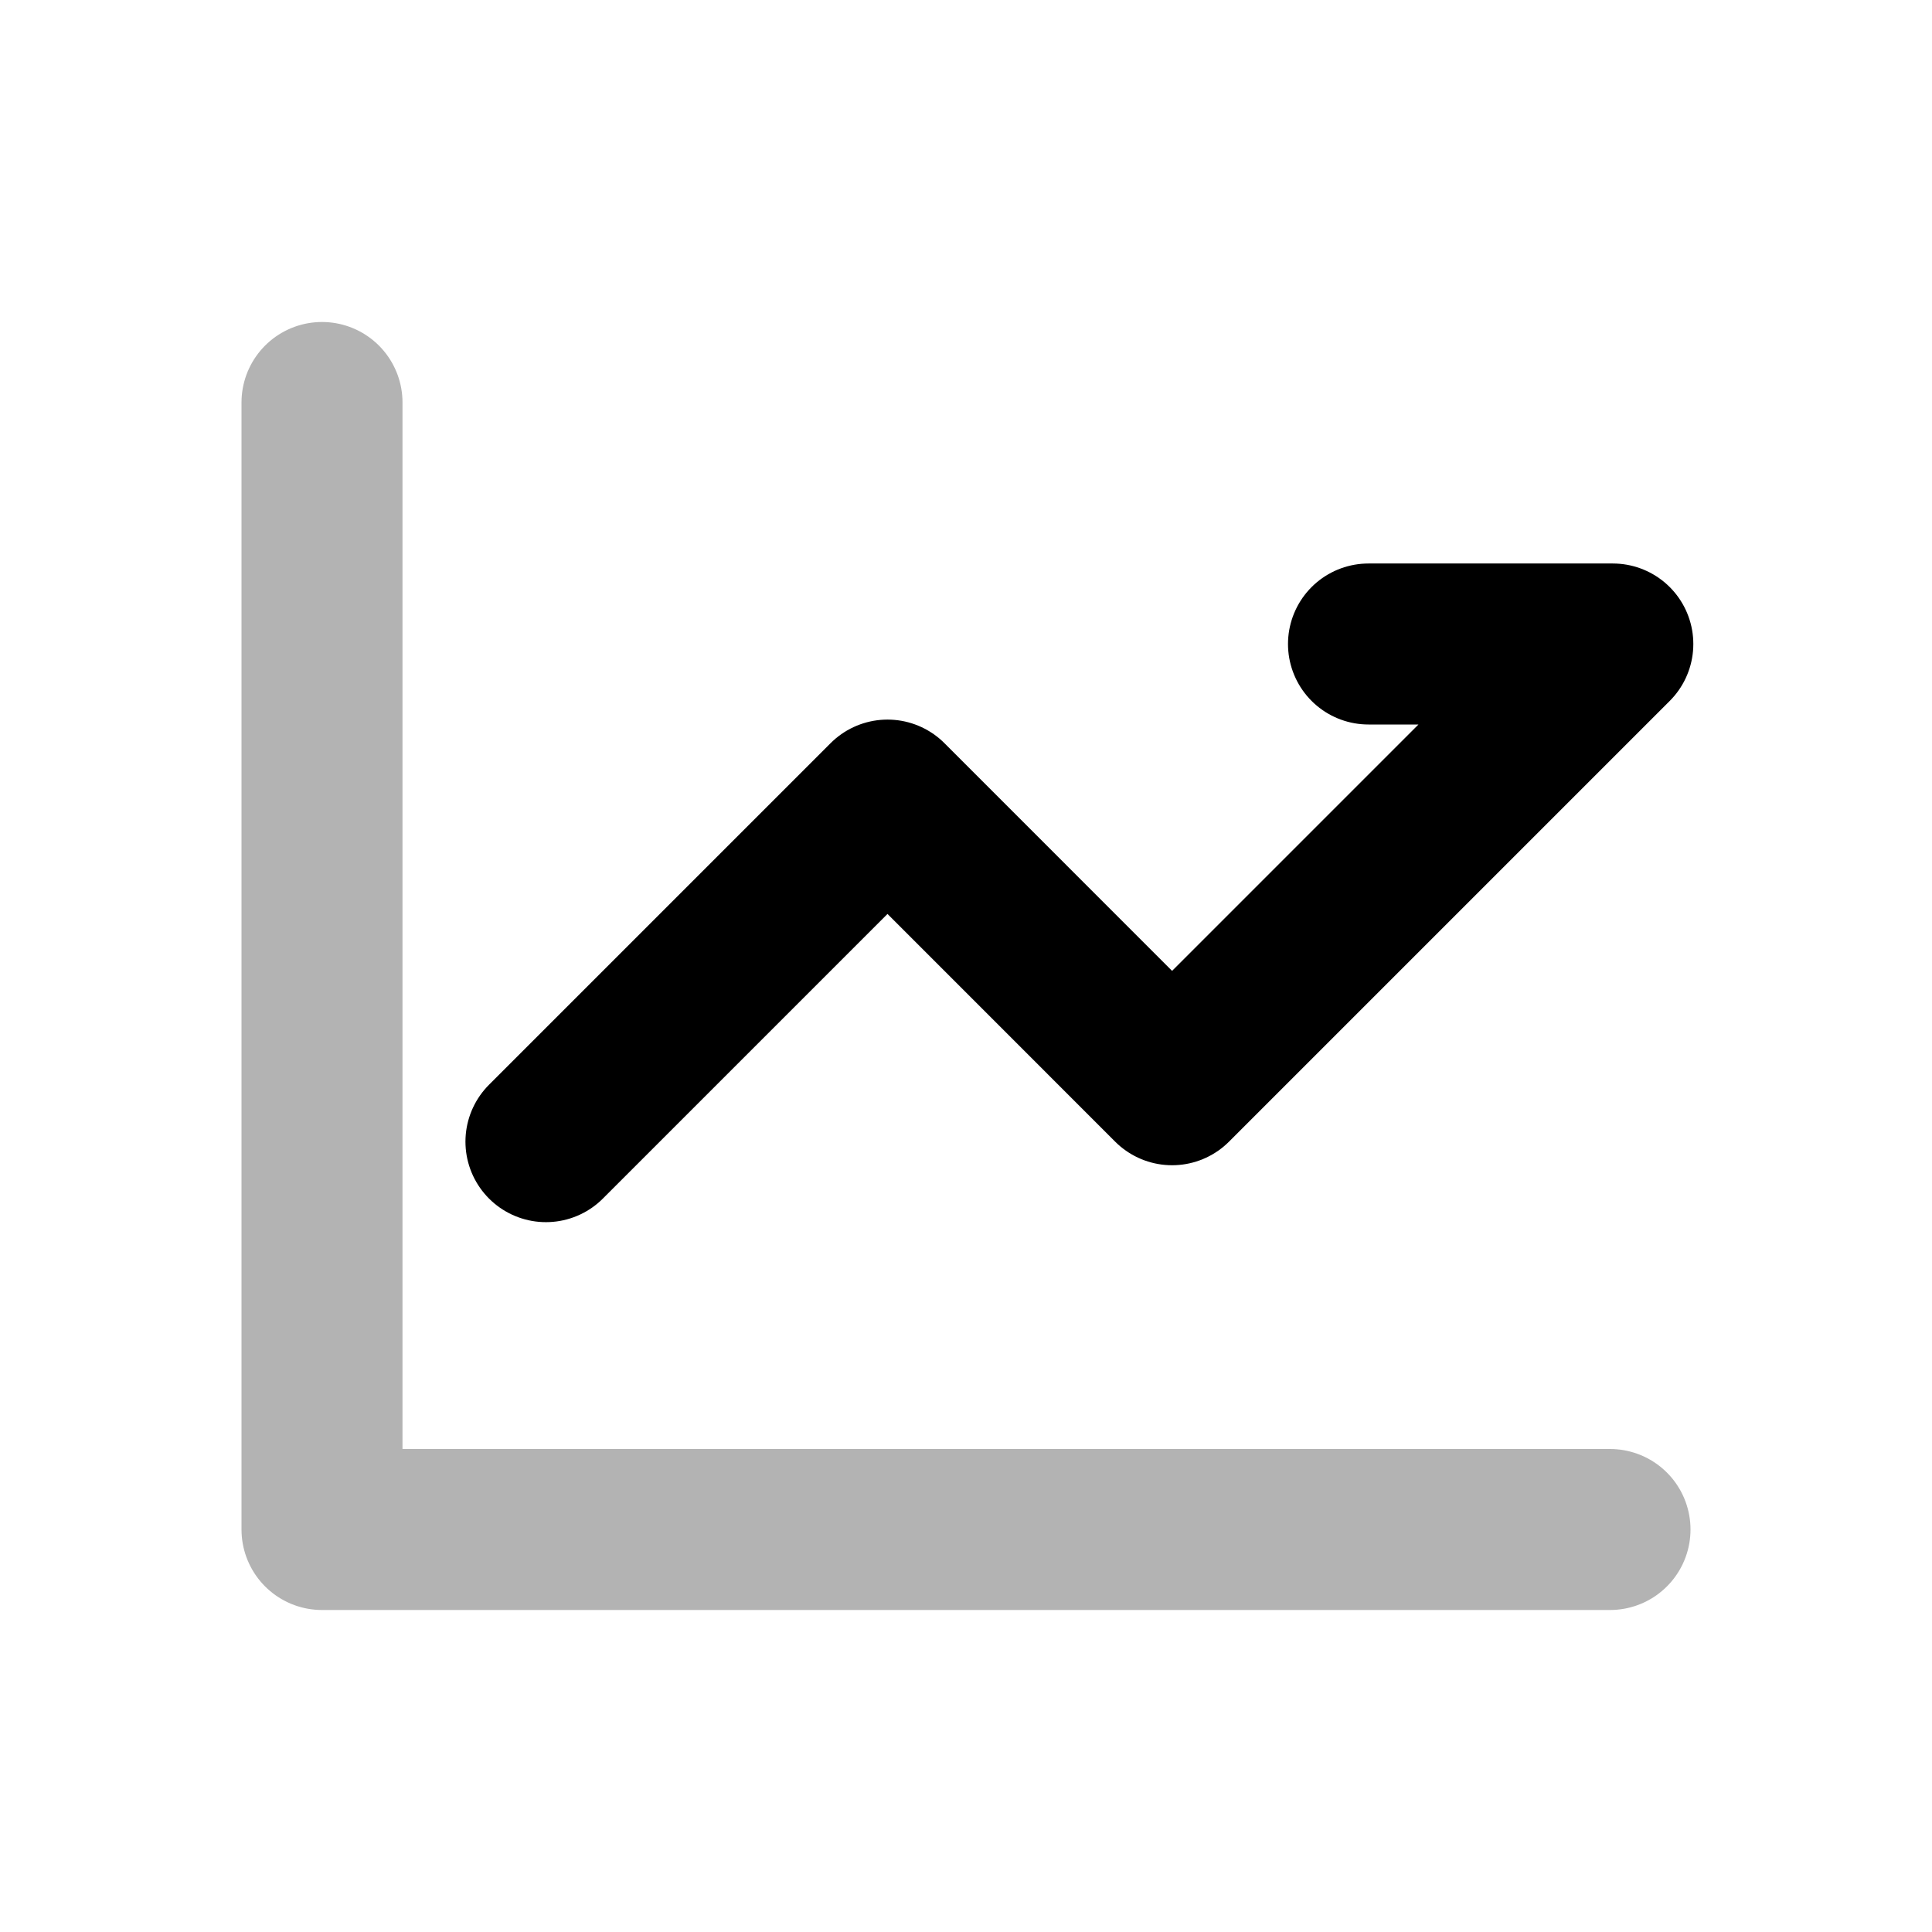 <svg xmlns="http://www.w3.org/2000/svg" width="24" height="24" viewbox="0 0 24 24" fill="none">
    <path stroke="currentColor" stroke-linecap="round" stroke-linejoin="round" stroke-width="2" d="M4 5v14h16" opacity=".3"/>
    <path stroke="currentColor" stroke-linecap="round" stroke-linejoin="round" stroke-width="2" d="m6.782 14.182 4.243-4.243 3.535 3.536L20.035 8H17"/>
</svg>